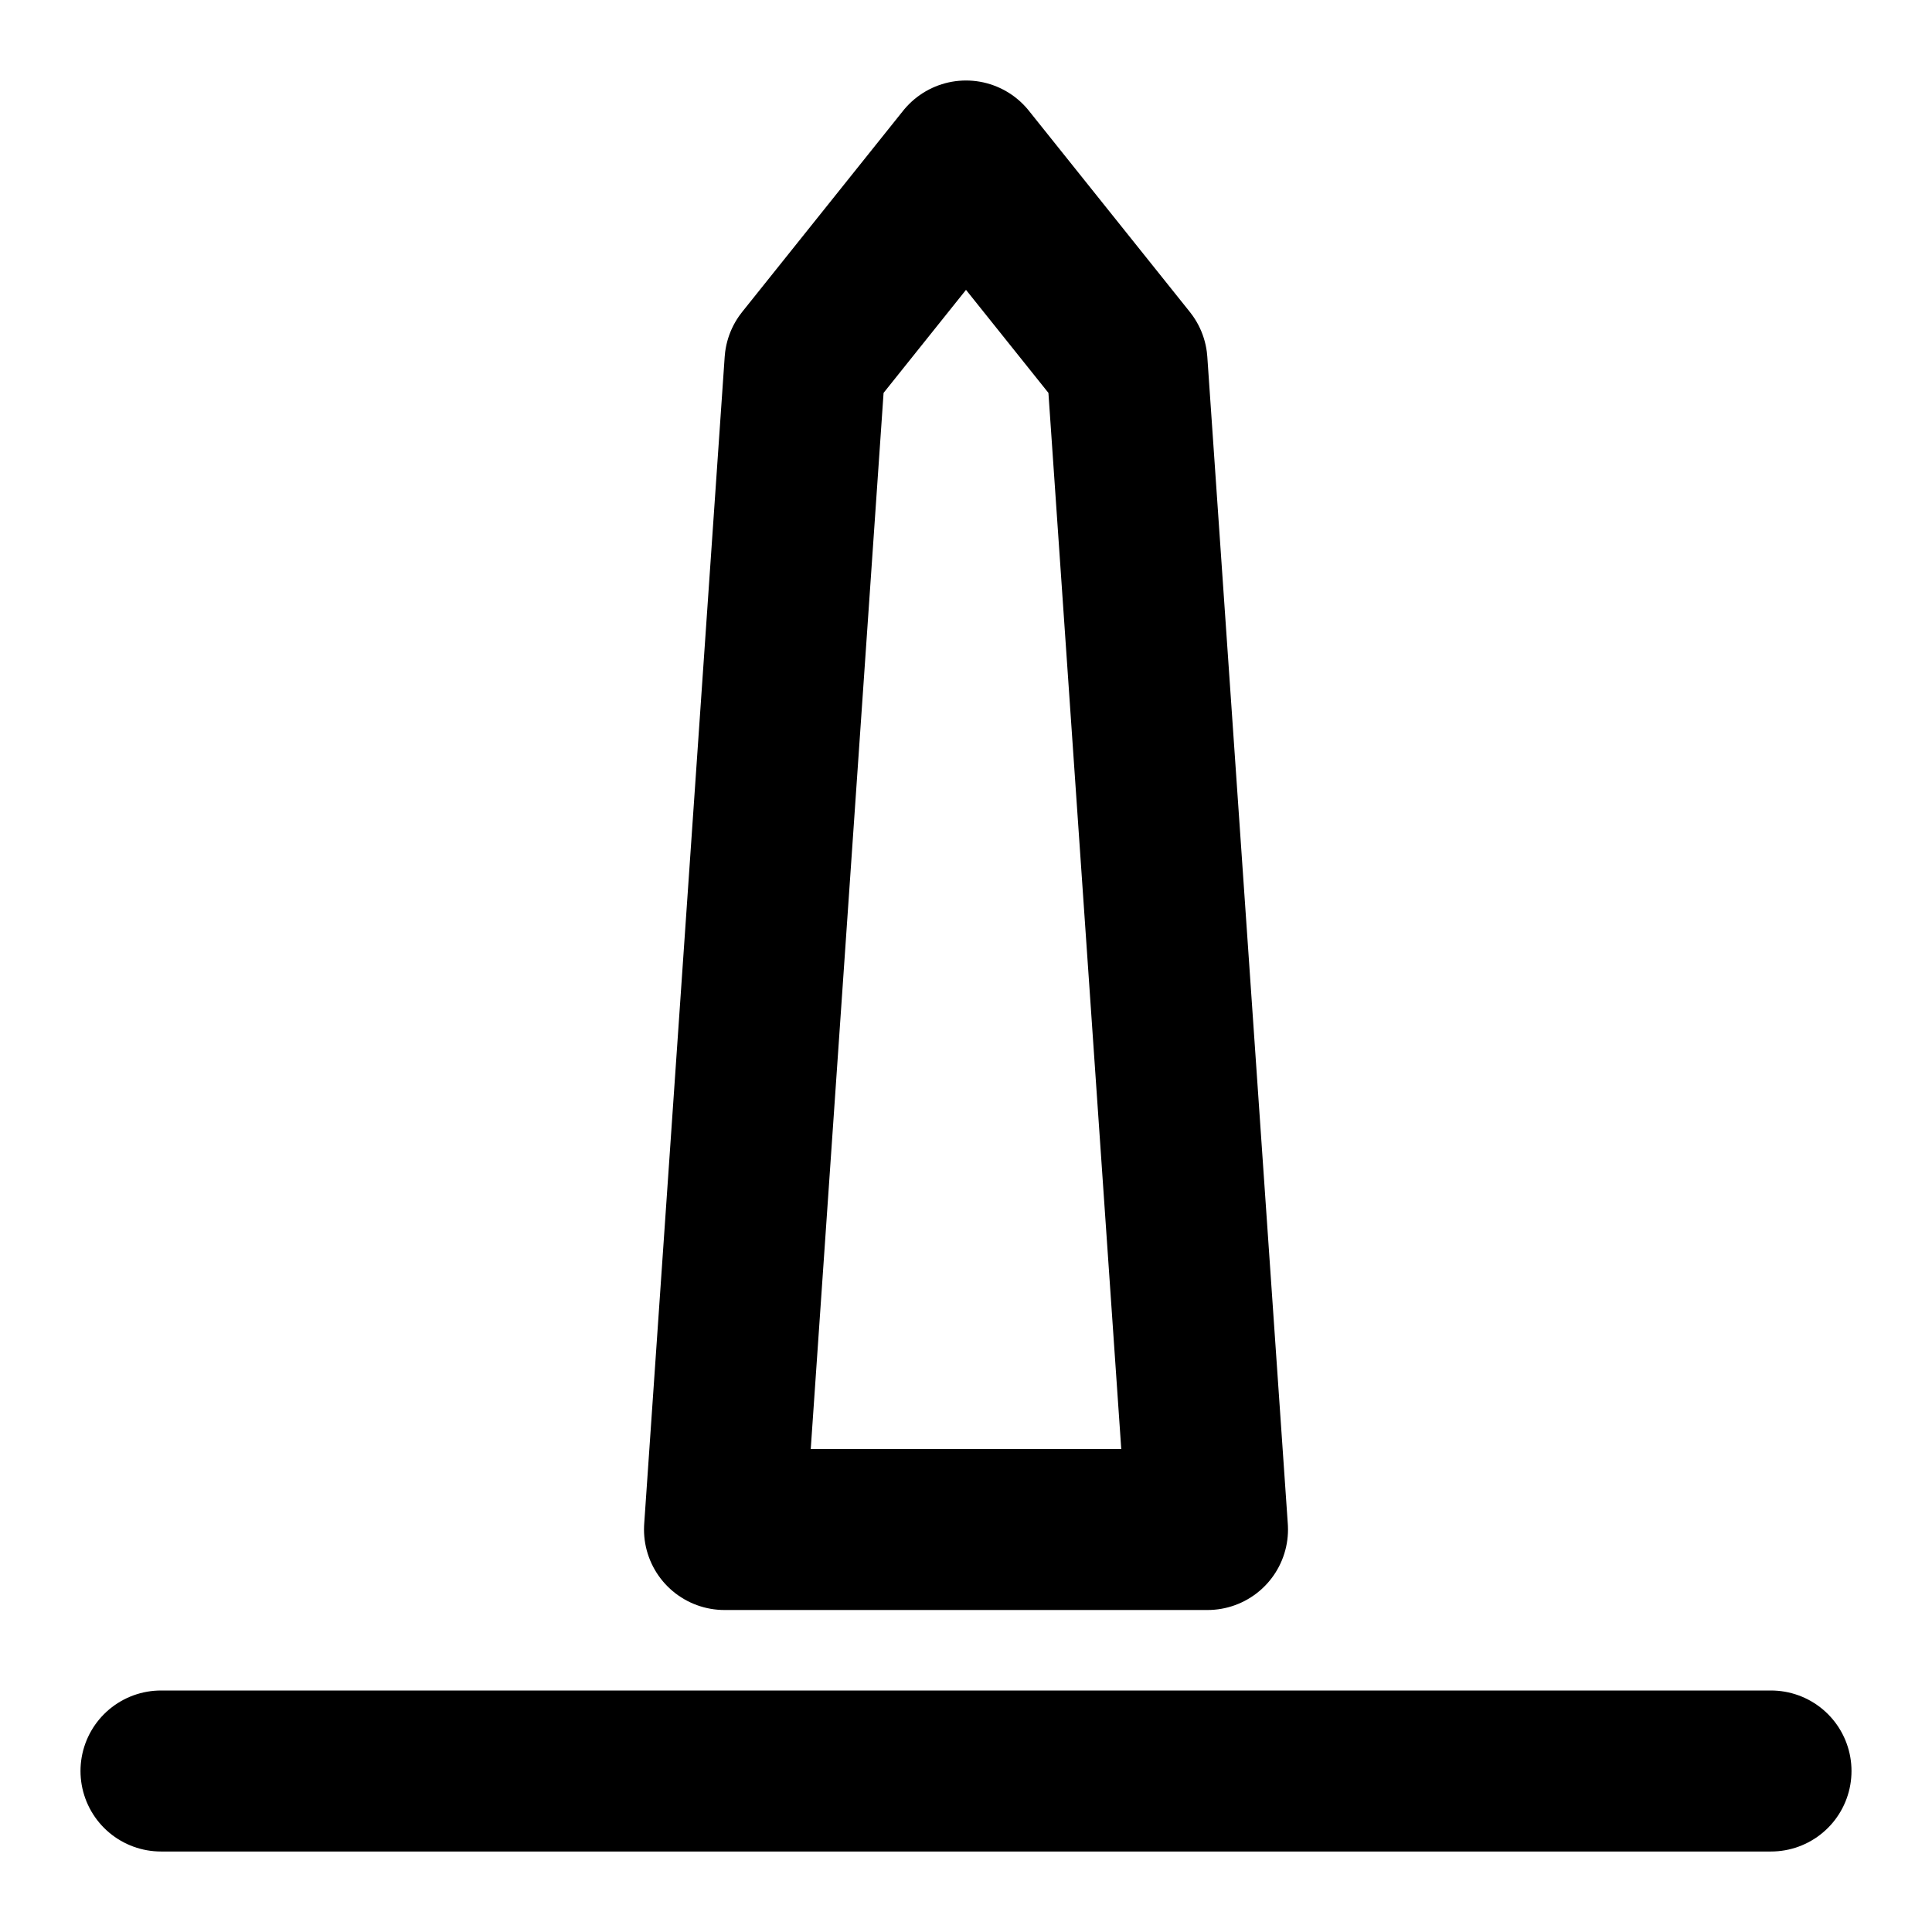 <svg viewBox="0 0 48 48" fill="none" xmlns="http://www.w3.org/2000/svg"><rect x="14" y="38" stroke="currentColor" stroke-width="4" stroke-linejoin="round"/><path d="M18 38L20 9L24 4L28 9L30 38H18Z" fill="none" stroke="currentColor" stroke-width="4" stroke-linejoin="round"/><path d="M4 44H44" stroke="currentColor" stroke-width="4" stroke-linecap="round" stroke-linejoin="round"/></svg>